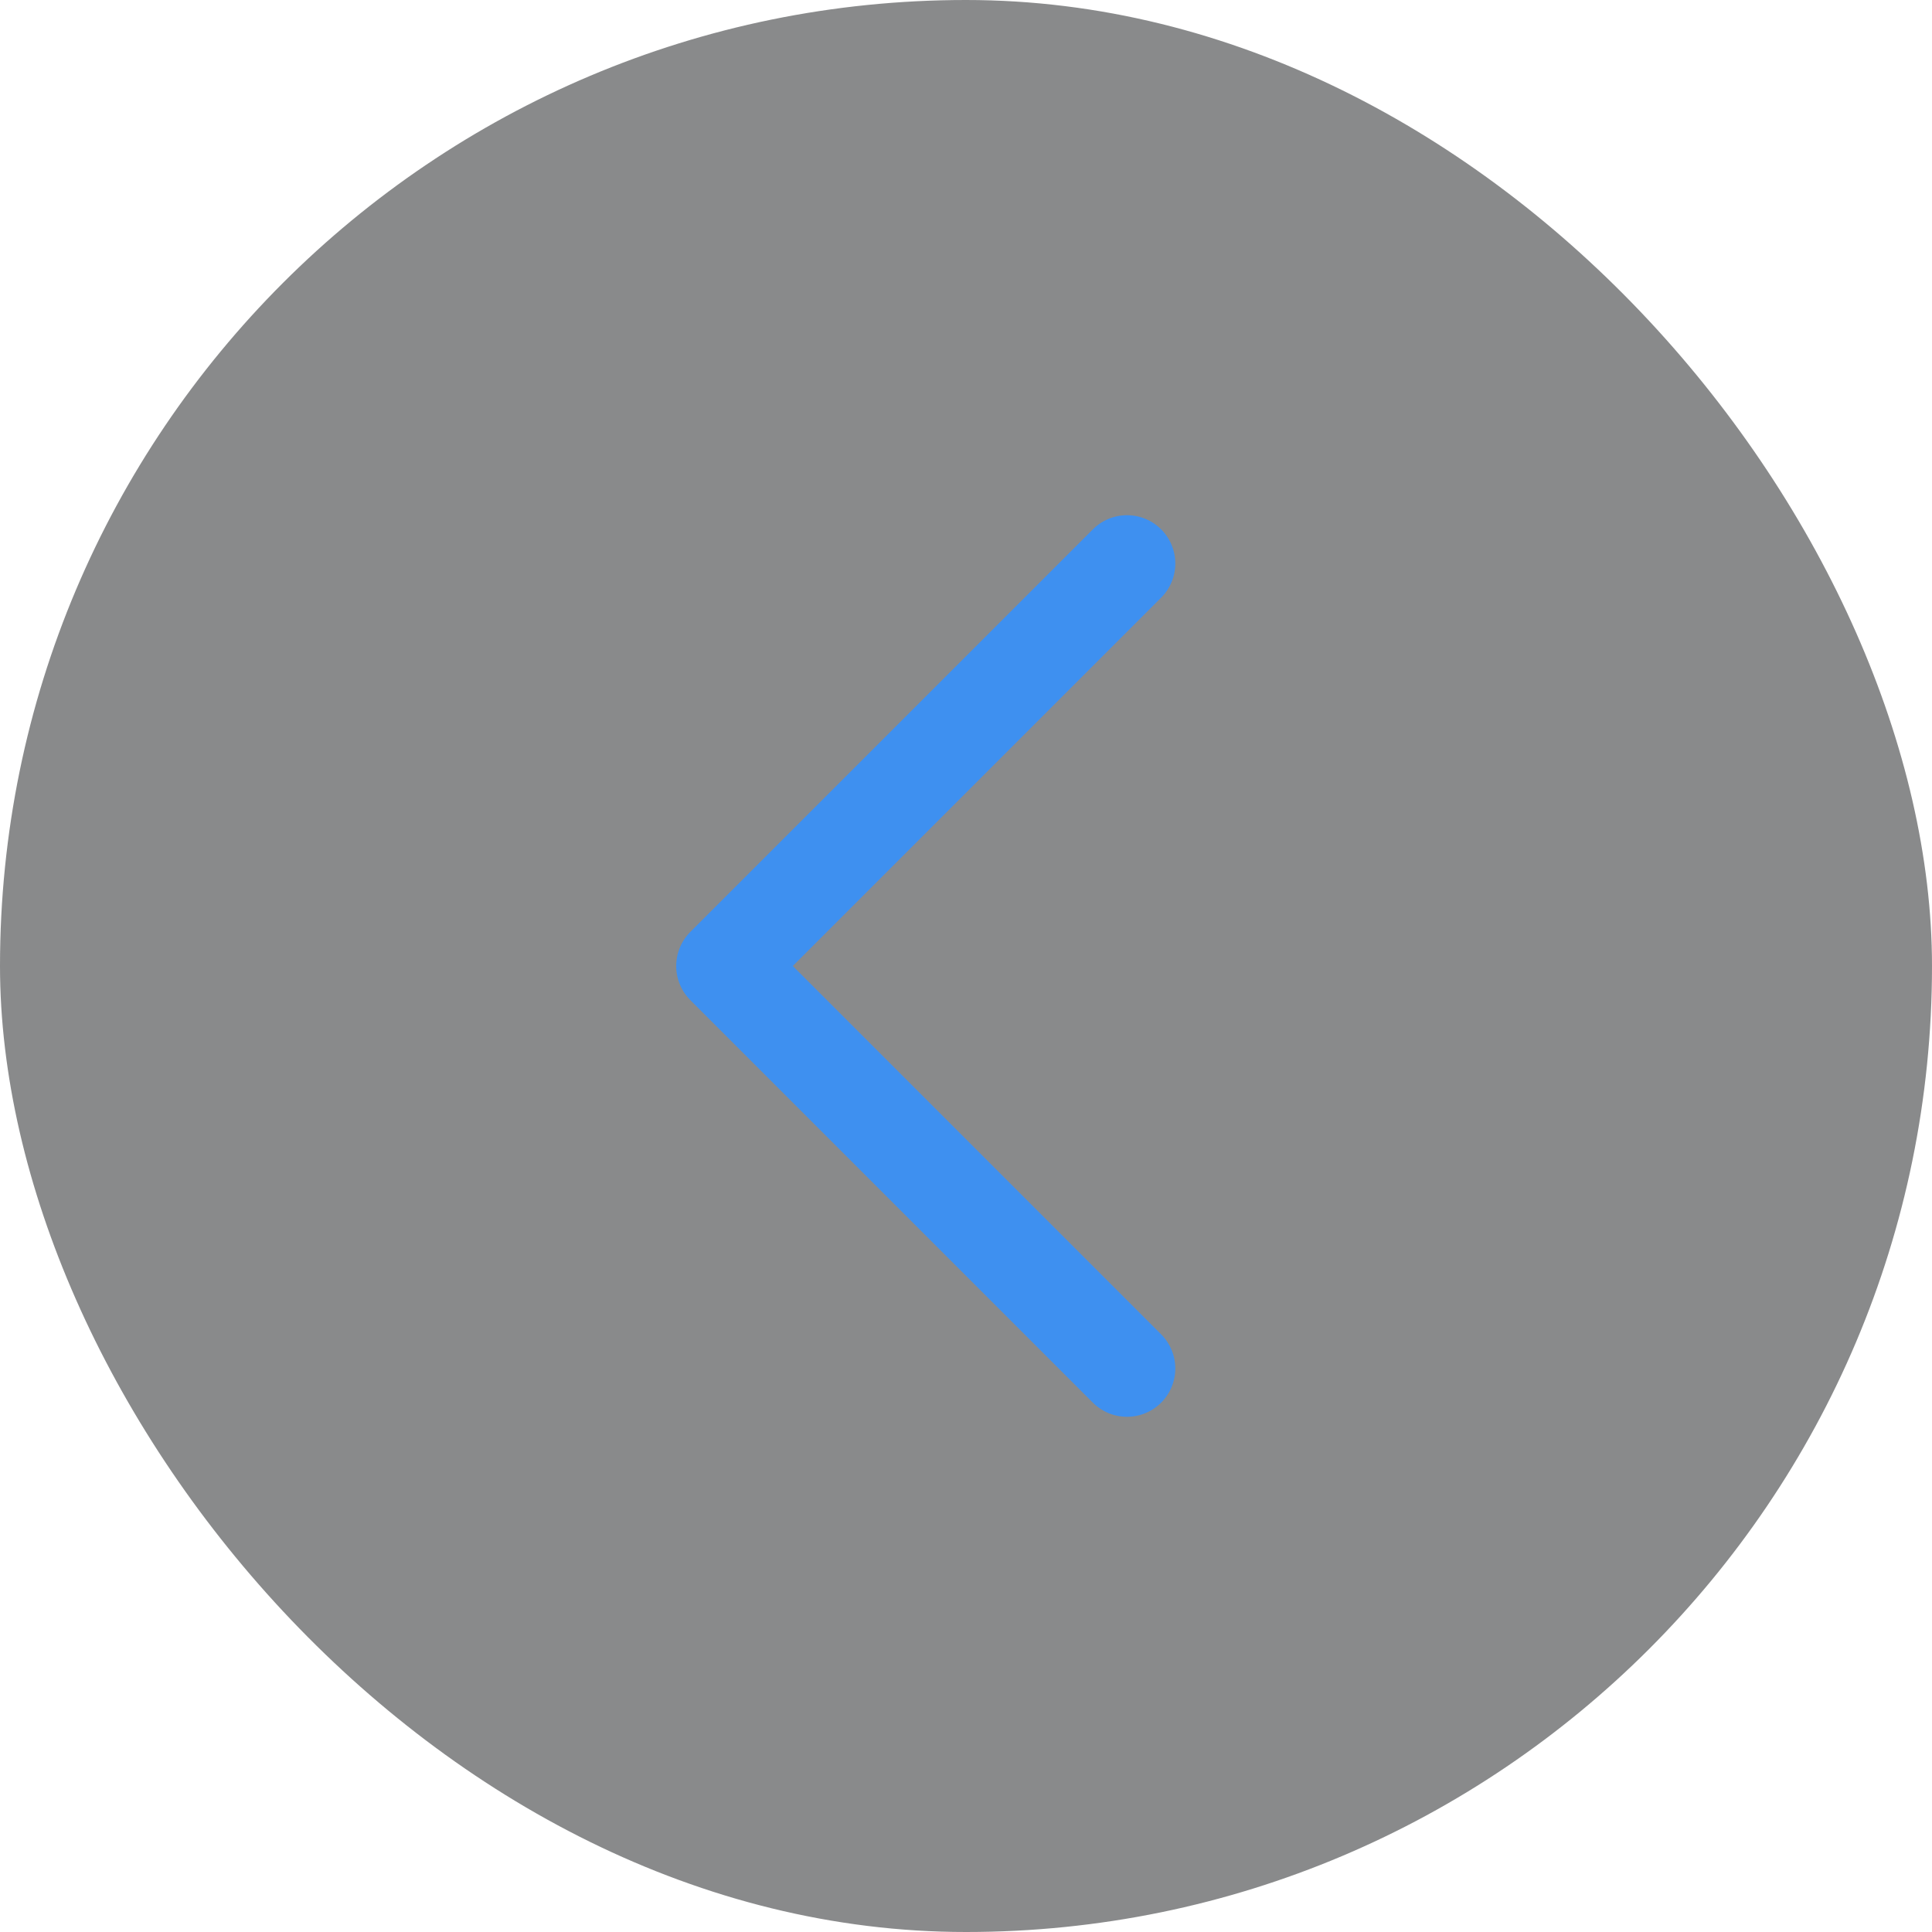 <svg width="30" height="30" viewBox="0 0 30 30" fill="none" xmlns="http://www.w3.org/2000/svg">
<rect x="30" y="30" width="30" height="30" rx="15" transform="rotate(-180 30 30)" fill="#141718" fill-opacity="0.5"/>
<path d="M17.5 21.25L11.25 15L17.5 8.75" stroke="#3E90F0" stroke-width="1.5" stroke-linecap="round" stroke-linejoin="round"/>
</svg>
